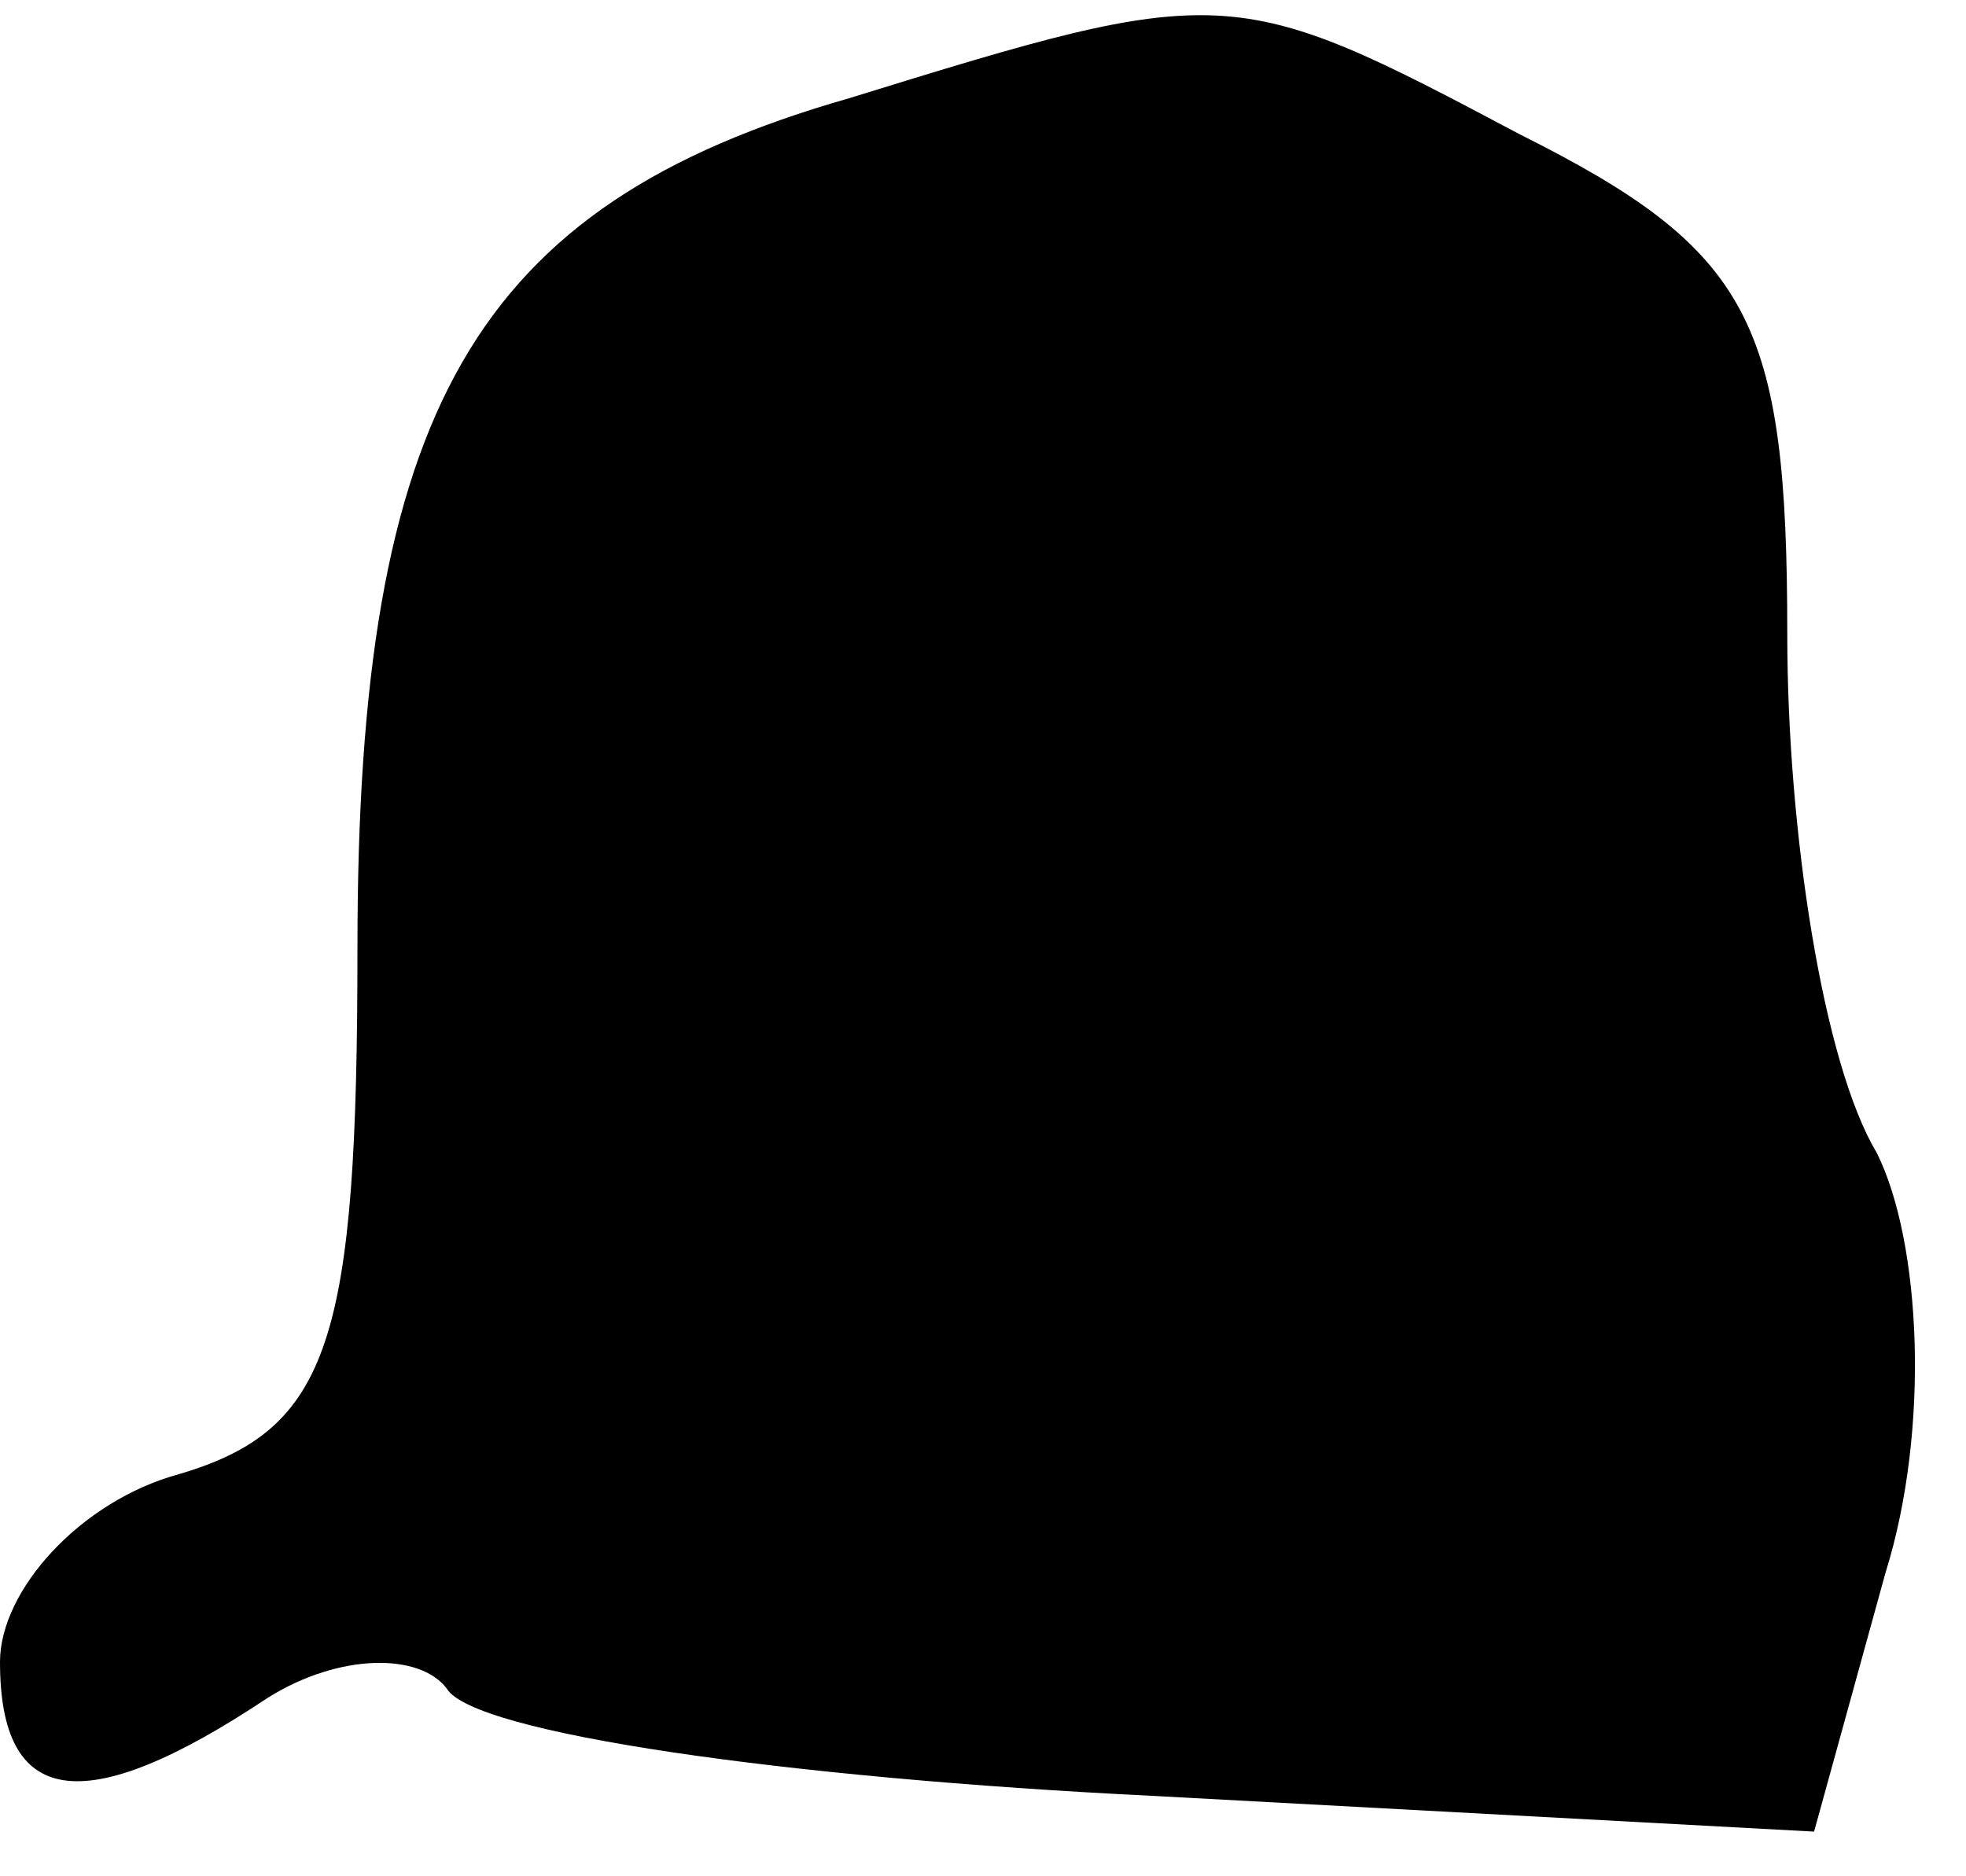 <?xml version="1.0" standalone="no"?>
<!DOCTYPE svg PUBLIC "-//W3C//DTD SVG 20010904//EN"
 "http://www.w3.org/TR/2001/REC-SVG-20010904/DTD/svg10.dtd">
<svg version="1.0" xmlns="http://www.w3.org/2000/svg"
 width="22pt" height="21pt" viewBox="0 0 22 21"
 preserveAspectRatio="xMidYMid meet">
<g transform="translate(0,21) scale(0.1,-0.1)"
fill="#000000" stroke="none">
<path fill="#000000" stroke="none" d="M95 199 c-42 -12 -55 -35 -55 -95 0
-44 -3 -54 -20 -59 -11 -3 -20 -13 -20 -21 0 -16 9 -18 30 -4 8 5 17 5 20 1 3
-5 38 -10 79 -12 l74 -4 8 29 c5 16 4 37 -1 47 -6 10 -10 36 -10 58 0 35 -4
43 -30 56 -32 17 -33 17 -75 4z"/>
</g>
</svg>
